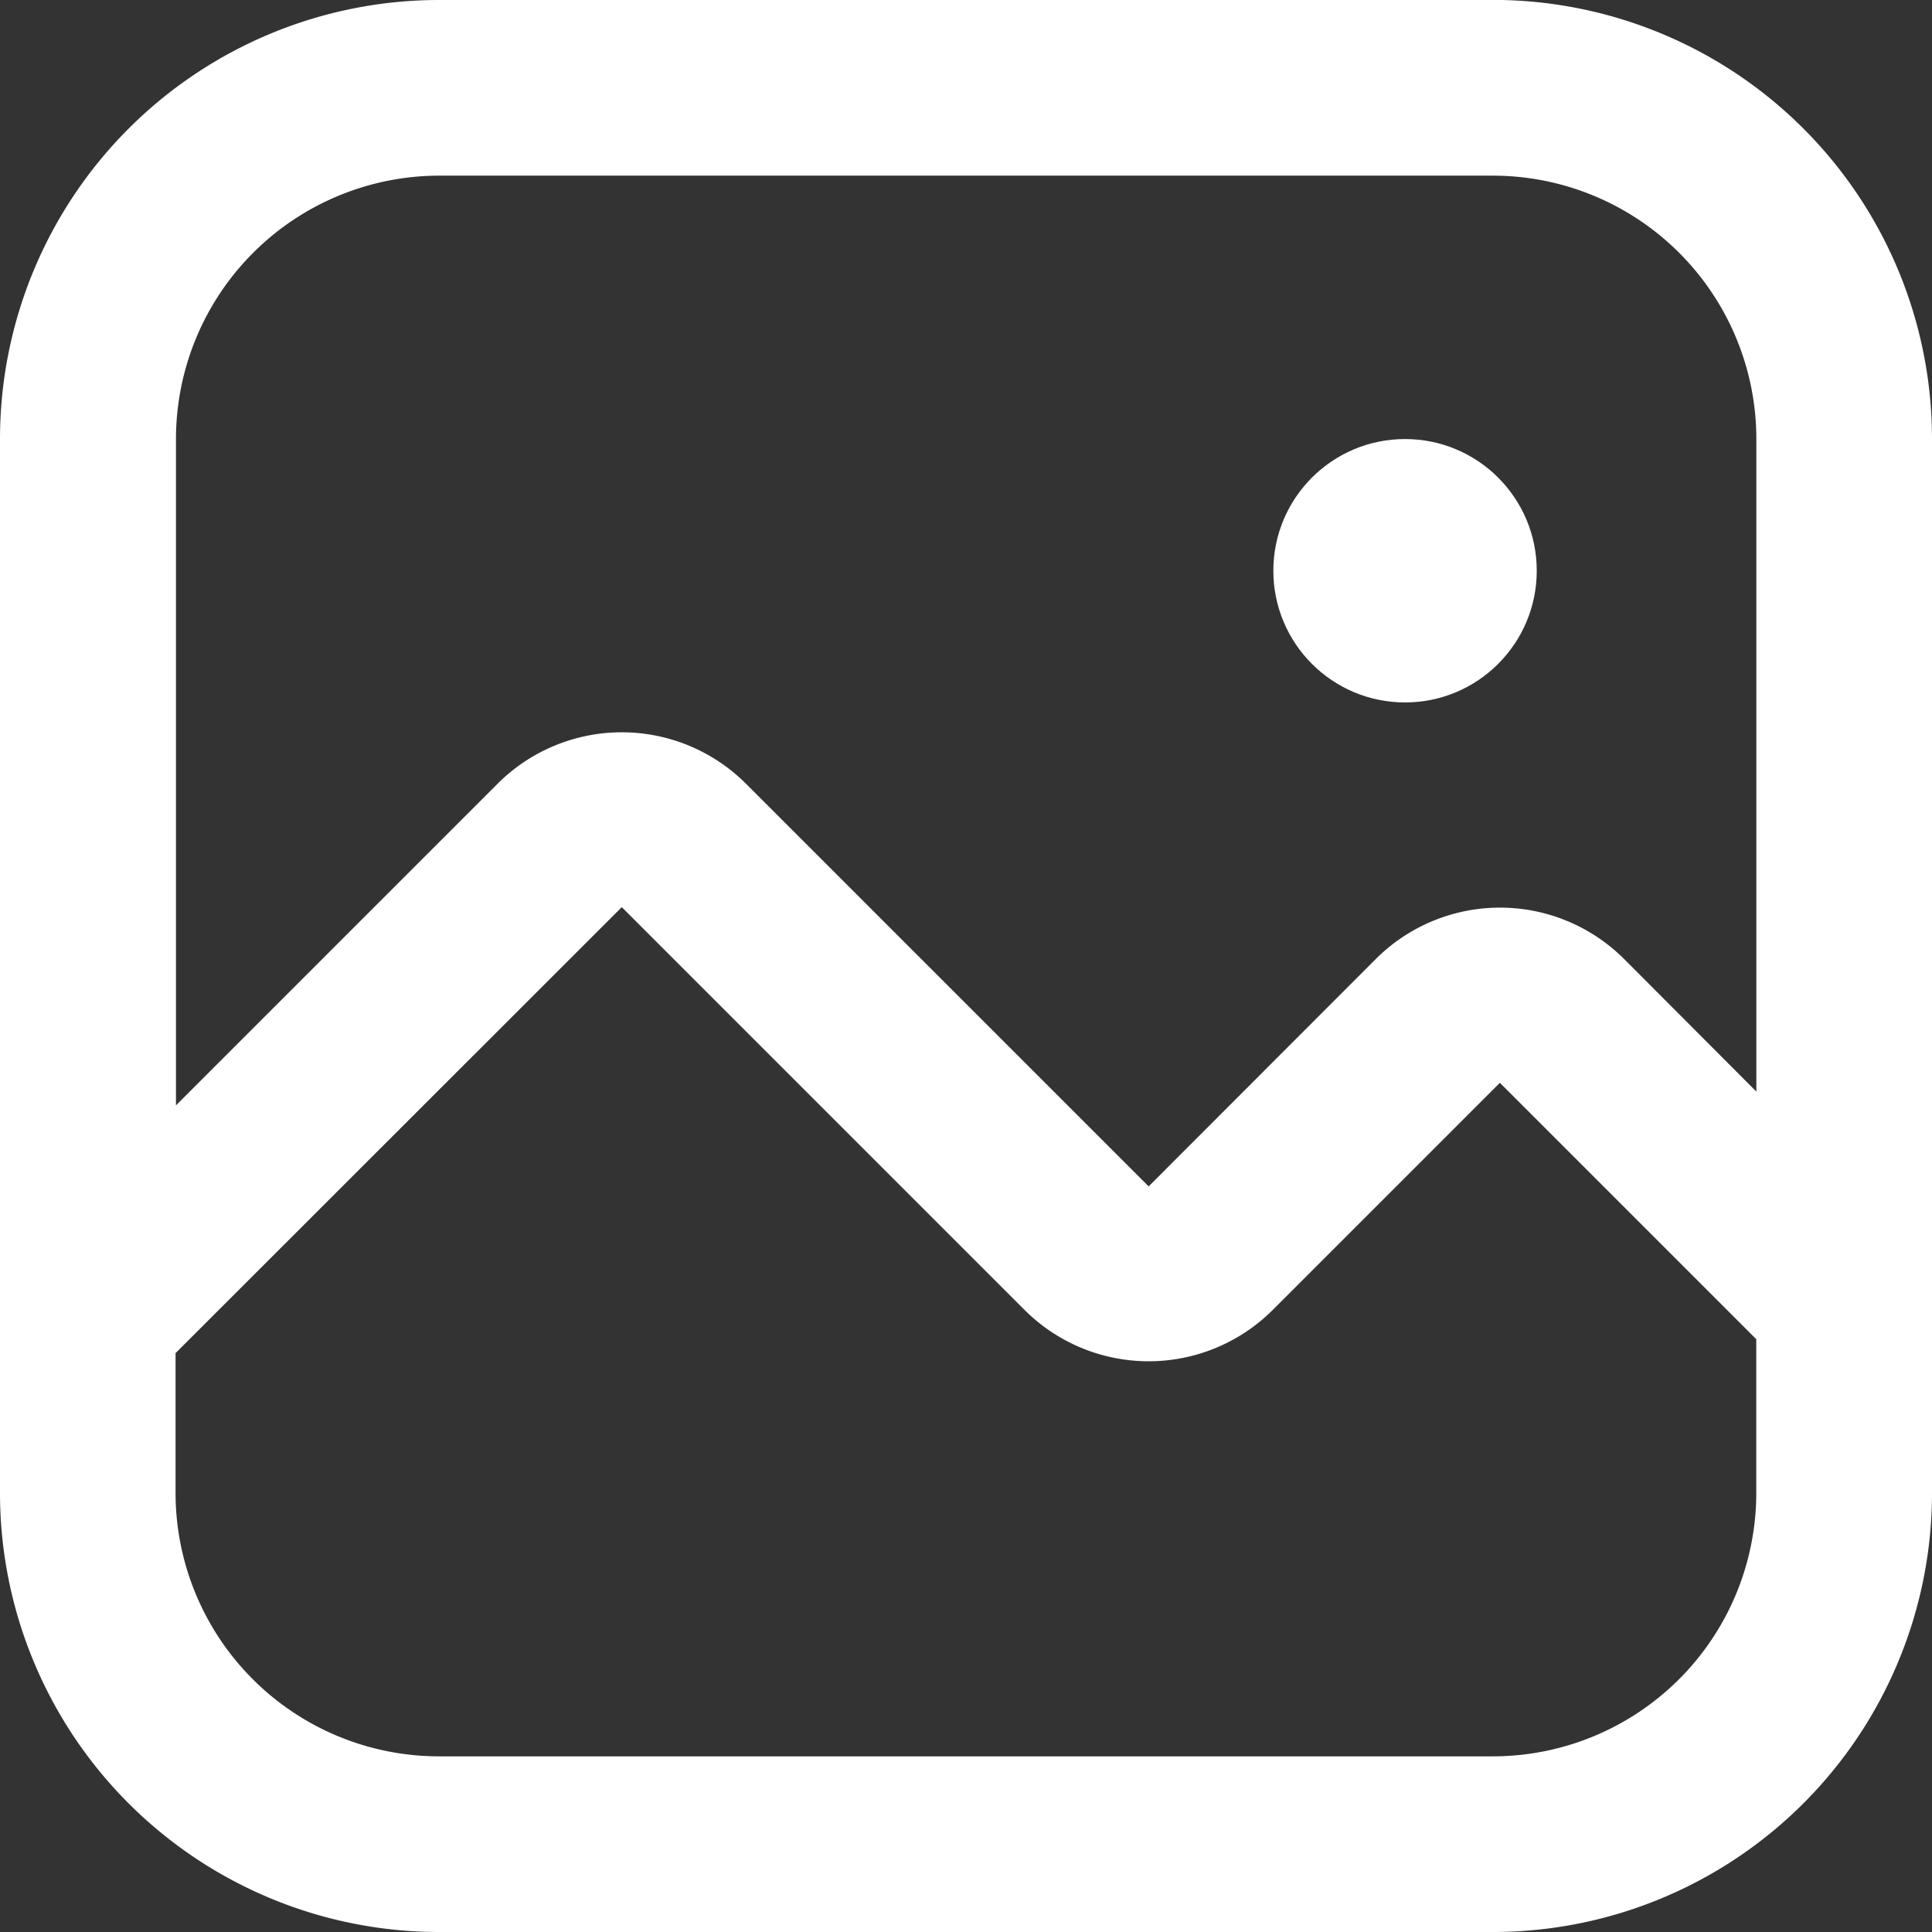 <svg xmlns="http://www.w3.org/2000/svg" xmlns:xlink="http://www.w3.org/1999/xlink" width="24" height="24" viewBox="0 0 24 24">
  <rect x="0" y="0" width="24" height="24" fill="#333333" stroke="none"/>
  <defs>
    <clipPath id="clip-path">
      <rect id="Rectangle_17598" data-name="Rectangle 17598" width="24" height="24" transform="translate(38 351)" fill="#fff"/>
    </clipPath>
  </defs>
  <g id="image" transform="translate(-38 -351)">
    <g id="Mask_Group_9" data-name="Mask Group 9" clip-path="url(#clip-path)">
      <g id="Line" transform="translate(36.909 349.909)">
        <path id="Path_15505" data-name="Path 15505" d="M19.636,1.091H6.545A5.455,5.455,0,0,0,1.091,6.545V19.636a5.455,5.455,0,0,0,5.455,5.455H19.636a5.455,5.455,0,0,0,5.455-5.455V6.545a5.455,5.455,0,0,0-5.455-5.455ZM6.545,3.273H19.636a3.273,3.273,0,0,1,3.273,3.273v8.105L21.262,13a2.182,2.182,0,0,0-3.076,0L15.36,15.829l-5.007-5.007a2.182,2.182,0,0,0-3.076,0l-4,4V6.545A3.273,3.273,0,0,1,6.545,3.273ZM19.636,22.909H6.545a3.273,3.273,0,0,1-3.273-3.273V17.9L8.815,12.36l5.007,5.007a2.182,2.182,0,0,0,3.076,0l2.825-2.825,3.185,3.185v1.909A3.273,3.273,0,0,1,19.636,22.909Z" fill="#fff"/>
        <circle id="Ellipse_154" data-name="Ellipse 154" cx="1.636" cy="1.636" r="1.636" transform="translate(16.909 6.545)" fill="#fff"/>
      </g>
    </g>
  </g>
</svg>
